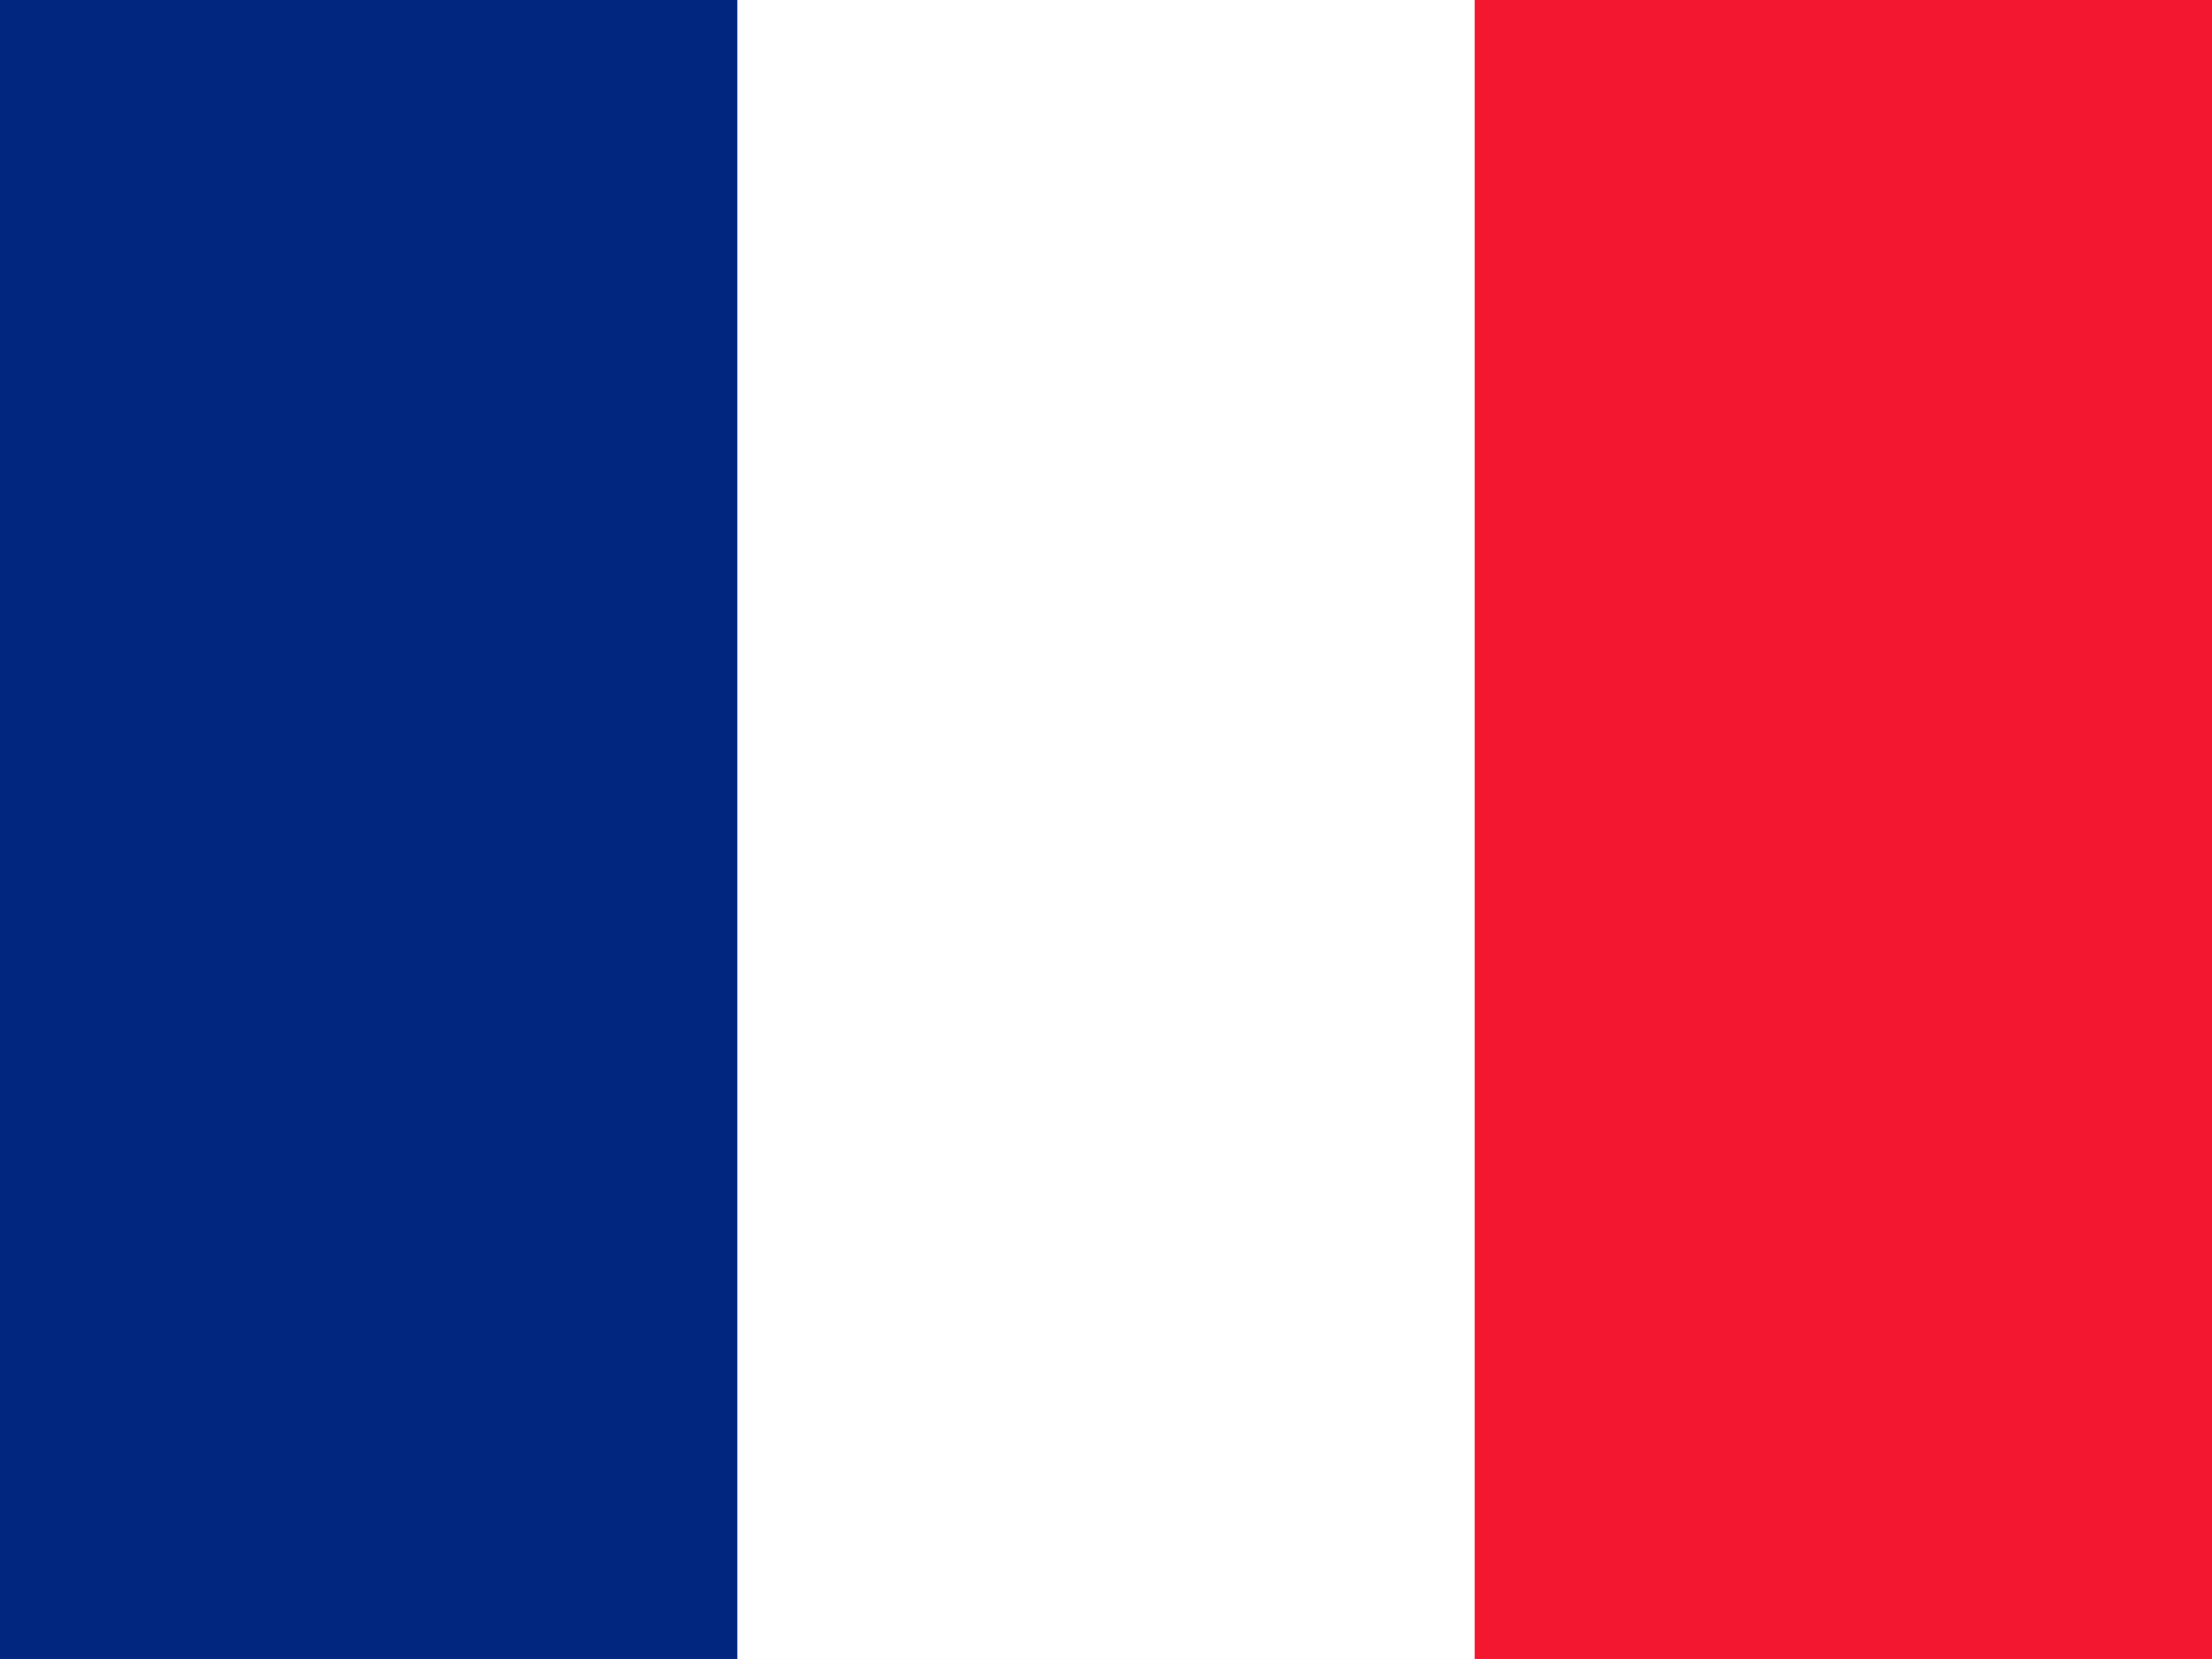 <?xml version="1.0" encoding="UTF-8"?>
<svg id="icon" xmlns="http://www.w3.org/2000/svg" version="1.1" viewBox="0 0 42.666 32" width="21.333" height="16">
  <rect x="0" y="0" width="42.666" height="32" fill="#808080" stroke="none"/>
  <!-- Generator: Adobe Illustrator 29.6.0, SVG Export Plug-In . SVG Version: 2.1.1 Build 207)  -->
  <defs>
    <style>
      .st0 {
        fill: none;
      }

      .st1 {
        fill: #00267f;
      }

      .st2 {
        fill: #f31830;
      }

      .st3 {
        fill: #fff;
      }
    </style>
  </defs>
  <rect id="_Transparent_Rectangle_" class="st0" x="0" y="0" width="42.666" height="32"/>
  <g id="g3627">
    <rect id="rect171" class="st3" x="0" y="0" width="42.666" height="31.999"/>
    <rect id="rect403" class="st1" x="0" y="0" width="14.222" height="31.999"/>
    <rect id="rect135" class="st2" x="28.444" y="0" width="14.222" height="31.999"/>
  </g>
</svg>